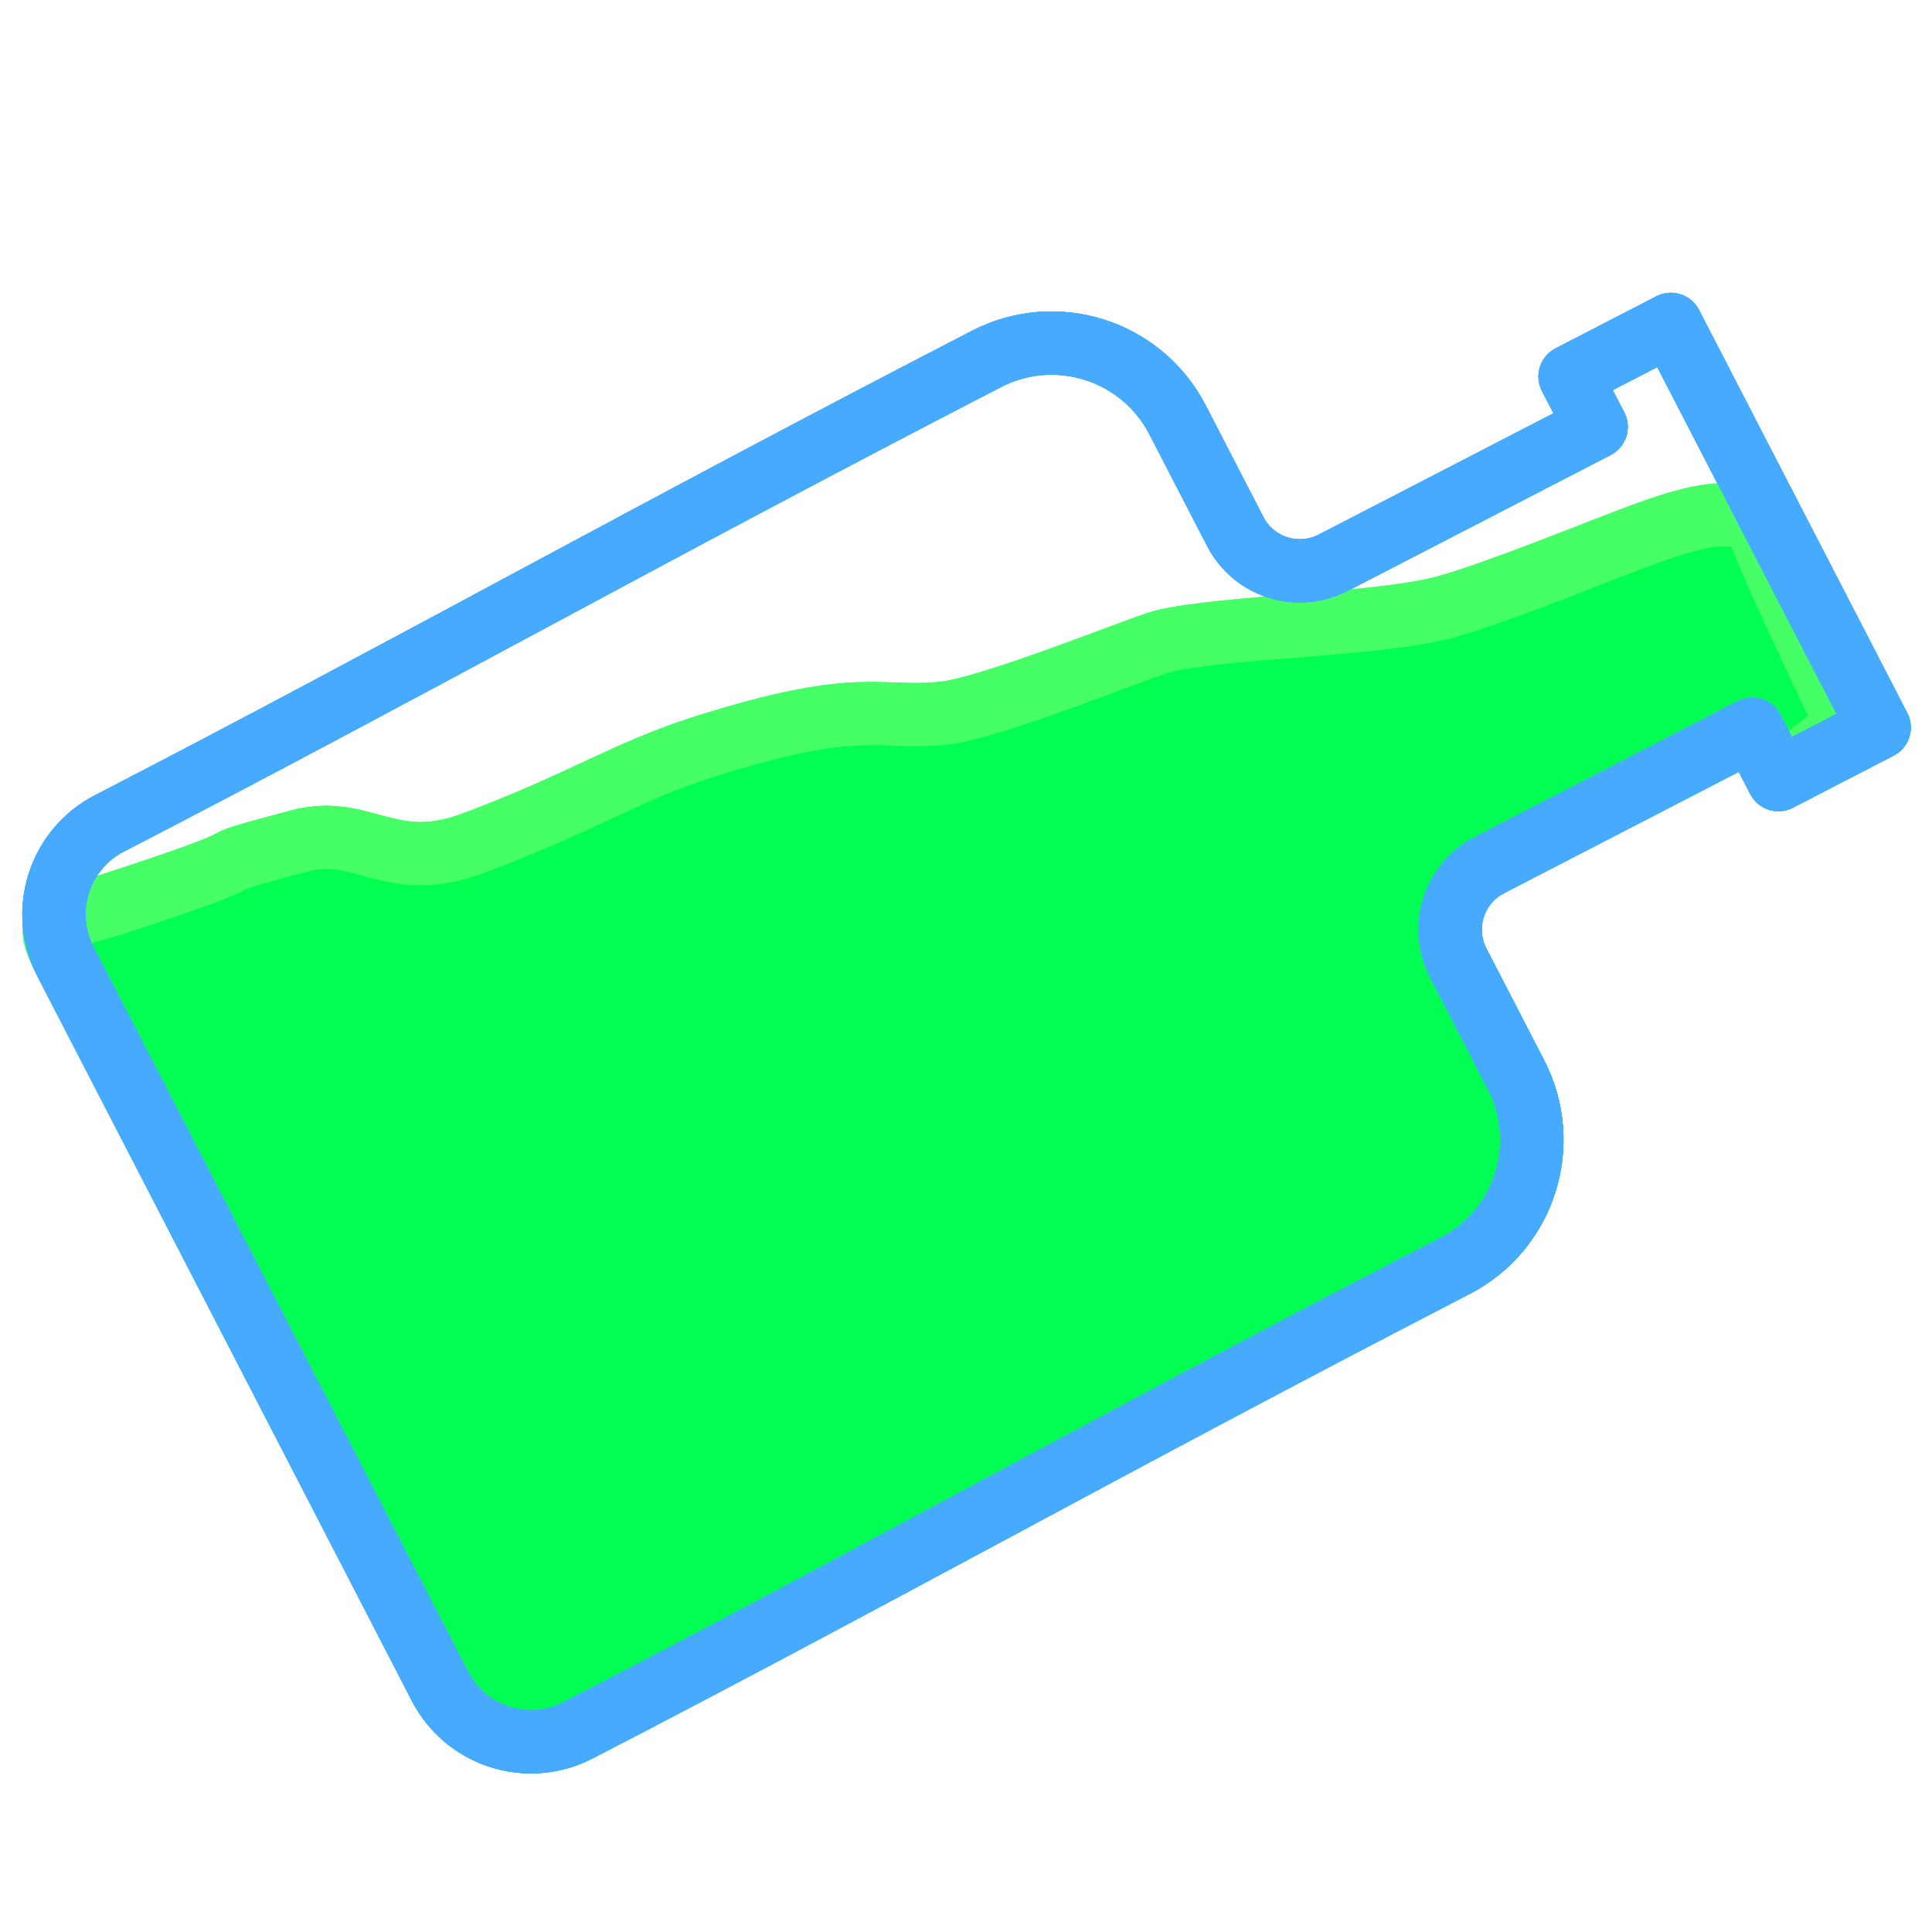<?xml version="1.0" encoding="UTF-8" standalone="no"?><!DOCTYPE svg PUBLIC "-//W3C//DTD SVG 1.1//EN" "http://www.w3.org/Graphics/SVG/1.1/DTD/svg11.dtd"><svg width="100%" height="100%" viewBox="0 0 2671 2671" version="1.1" xmlns="http://www.w3.org/2000/svg" xmlns:xlink="http://www.w3.org/1999/xlink" xml:space="preserve" xmlns:serif="http://www.serif.com/" style="fill-rule:evenodd;clip-rule:evenodd;stroke-linecap:round;stroke-linejoin:round;stroke-miterlimit:1.5;"><g id="Icon"><g id="Icon1" serif:id="Icon"><path d="M1627.93,580.366c-49.699,-96.171 -167.95,-133.844 -264.12,-84.145c-476.554,246.274 -799.119,428.494 -1212.58,642.164c-69.491,35.911 -96.713,121.357 -60.801,190.848c124.167,240.271 393.699,761.832 517.866,1002.1c35.912,69.491 121.357,96.712 190.848,60.801c413.465,-213.67 736.029,-395.89 1212.58,-642.164c96.171,-49.699 133.844,-167.949 84.145,-264.12c-27.477,-53.168 -56.553,-109.432 -79.841,-154.495c-12.237,-23.682 -14.567,-51.254 -6.475,-76.653c8.091,-25.398 25.941,-46.542 49.622,-58.78c81.494,-42.115 363.454,-187.826 363.454,-187.826l35.995,69.653l139.306,-71.99l-287.962,-557.223l-139.305,71.99l35.995,69.653c-0,-0 -281.96,145.711 -363.454,187.826c-23.681,12.238 -51.254,14.567 -76.652,6.475c-25.399,-8.091 -46.543,-25.941 -58.781,-49.622c-23.288,-45.063 -52.364,-101.327 -79.84,-154.495Z" style="fill:#fff;stroke:#46aaff;stroke-width:87.5px;"/><path d="M655.079,1165.5c-115.95,43.614 -152.978,-26.573 -241.735,-2.81c-173.764,46.522 2.471,2.648 -256.297,86.865c-74.382,24.208 -102.529,10.183 -66.617,79.674c124.167,240.271 393.699,761.832 517.866,1002.1c35.912,69.491 121.357,96.712 190.848,60.801c413.465,-213.67 736.029,-395.89 1212.58,-642.164c96.171,-49.699 133.844,-167.949 84.145,-264.12c-27.477,-53.168 -56.553,-109.432 -79.841,-154.495c-12.237,-23.682 -14.567,-51.254 -6.475,-76.653c8.091,-25.398 25.941,-46.542 49.622,-58.78c81.494,-42.115 363.454,-187.826 363.454,-187.826l35.995,69.653l95.366,-75.885c0,-0 -83.121,-171.214 -121.295,-265.097c-21.746,-53.48 -133.708,-8.074 -187.692,12.388c-60.99,23.118 -173.022,68.81 -242.917,88.949c-91.532,26.374 -309.561,27.527 -395.02,48.676c-25.876,6.404 -236.589,92.5 -302.428,99.126c-93.24,9.383 -114.103,-22.222 -331.179,46.443c-107.94,34.144 -164.973,75.448 -318.383,133.152Z" style="fill:#00ff52;stroke:#46ff67;stroke-width:87.5px;"/><path d="M655.079,1165.5c-115.95,43.614 -152.978,-26.573 -241.735,-2.81c-173.764,46.522 2.471,2.648 -256.297,86.865c-74.382,24.208 -102.529,10.183 -66.617,79.674c124.167,240.271 393.699,761.832 517.866,1002.1c35.912,69.491 121.357,96.712 190.848,60.801c413.465,-213.67 736.029,-395.89 1212.58,-642.164c96.171,-49.699 133.844,-167.949 84.145,-264.12c-27.477,-53.168 -56.553,-109.432 -79.841,-154.495c-12.237,-23.682 -14.567,-51.254 -6.475,-76.653c8.091,-25.398 25.941,-46.542 49.622,-58.78c81.494,-42.115 363.454,-187.826 363.454,-187.826l35.995,69.653l95.366,-75.885c0,-0 -83.121,-171.214 -121.295,-265.097c-21.746,-53.48 -133.708,-8.074 -187.692,12.388c-60.99,23.118 -173.022,68.81 -242.917,88.949c-91.532,26.374 -309.561,27.527 -395.02,48.676c-25.876,6.404 -236.589,92.5 -302.428,99.126c-93.24,9.383 -114.103,-22.222 -331.179,46.443c-107.94,34.144 -164.973,75.448 -318.383,133.152Z" style="fill:#00ff52;stroke:#46ff67;stroke-width:87.5px;"/><path d="M1627.93,580.366c-49.699,-96.171 -167.95,-133.844 -264.12,-84.145c-476.554,246.274 -799.119,428.494 -1212.58,642.164c-69.491,35.911 -96.713,121.357 -60.801,190.848c124.167,240.271 393.699,761.832 517.866,1002.1c35.912,69.491 121.357,96.712 190.848,60.801c413.465,-213.67 736.029,-395.89 1212.58,-642.164c96.171,-49.699 133.844,-167.949 84.145,-264.12c-27.477,-53.168 -56.553,-109.432 -79.841,-154.495c-12.237,-23.682 -14.567,-51.254 -6.475,-76.653c8.091,-25.398 25.941,-46.542 49.622,-58.78c81.494,-42.115 363.454,-187.826 363.454,-187.826l35.995,69.653l139.306,-71.99l-287.962,-557.223l-139.305,71.99l35.995,69.653c-0,-0 -281.96,145.711 -363.454,187.826c-23.681,12.238 -51.254,14.567 -76.652,6.475c-25.399,-8.091 -46.543,-25.941 -58.781,-49.622c-23.288,-45.063 -52.364,-101.327 -79.84,-154.495Z" style="fill:none;stroke:#46aaff;stroke-width:87.5px;"/><g style="filter:url(#_Effect1);"><path d="M1627.93,580.366c-49.699,-96.171 -167.95,-133.844 -264.12,-84.145c-476.554,246.274 -799.119,428.494 -1212.58,642.164c-69.491,35.911 -96.713,121.357 -60.801,190.848c124.167,240.271 393.699,761.832 517.866,1002.1c35.912,69.491 121.357,96.712 190.848,60.801c413.465,-213.67 736.029,-395.89 1212.58,-642.164c96.171,-49.699 133.844,-167.949 84.145,-264.12c-27.477,-53.168 -56.553,-109.432 -79.841,-154.495c-12.237,-23.682 -14.567,-51.254 -6.475,-76.653c8.091,-25.398 25.941,-46.542 49.622,-58.78c81.494,-42.115 363.454,-187.826 363.454,-187.826l35.995,69.653l139.306,-71.99l-287.962,-557.223l-139.305,71.99l35.995,69.653c-0,-0 -281.96,145.711 -363.454,187.826c-23.681,12.238 -51.254,14.567 -76.652,6.475c-25.399,-8.091 -46.543,-25.941 -58.781,-49.622c-23.288,-45.063 -52.364,-101.327 -79.84,-154.495Z" style="fill:none;stroke:#46aaff;stroke-width:87.5px;"/></g><path d="M1627.93,580.366c-49.699,-96.171 -167.95,-133.844 -264.12,-84.145c-476.554,246.274 -799.119,428.494 -1212.58,642.164c-69.491,35.911 -96.713,121.357 -60.801,190.848c124.167,240.271 393.699,761.832 517.866,1002.1c35.912,69.491 121.357,96.712 190.848,60.801c413.465,-213.67 736.029,-395.89 1212.58,-642.164c96.171,-49.699 133.844,-167.949 84.145,-264.12c-27.477,-53.168 -56.553,-109.432 -79.841,-154.495c-12.237,-23.682 -14.567,-51.254 -6.475,-76.653c8.091,-25.398 25.941,-46.542 49.622,-58.78c81.494,-42.115 363.454,-187.826 363.454,-187.826l35.995,69.653l139.306,-71.99l-287.962,-557.223l-139.305,71.99l35.995,69.653c-0,-0 -281.96,145.711 -363.454,187.826c-23.681,12.238 -51.254,14.567 -76.652,6.475c-25.399,-8.091 -46.543,-25.941 -58.781,-49.622c-23.288,-45.063 -52.364,-101.327 -79.84,-154.495Z" style="fill:none;stroke:#46aaff;stroke-width:87.5px;"/></g></g><defs><filter id="_Effect1" filterUnits="userSpaceOnUse" x="-355.717" y="-274.517" width="3514.75" height="3106.47"><feGaussianBlur in="SourceGraphic" stdDeviation="105.28"/></filter></defs></svg>